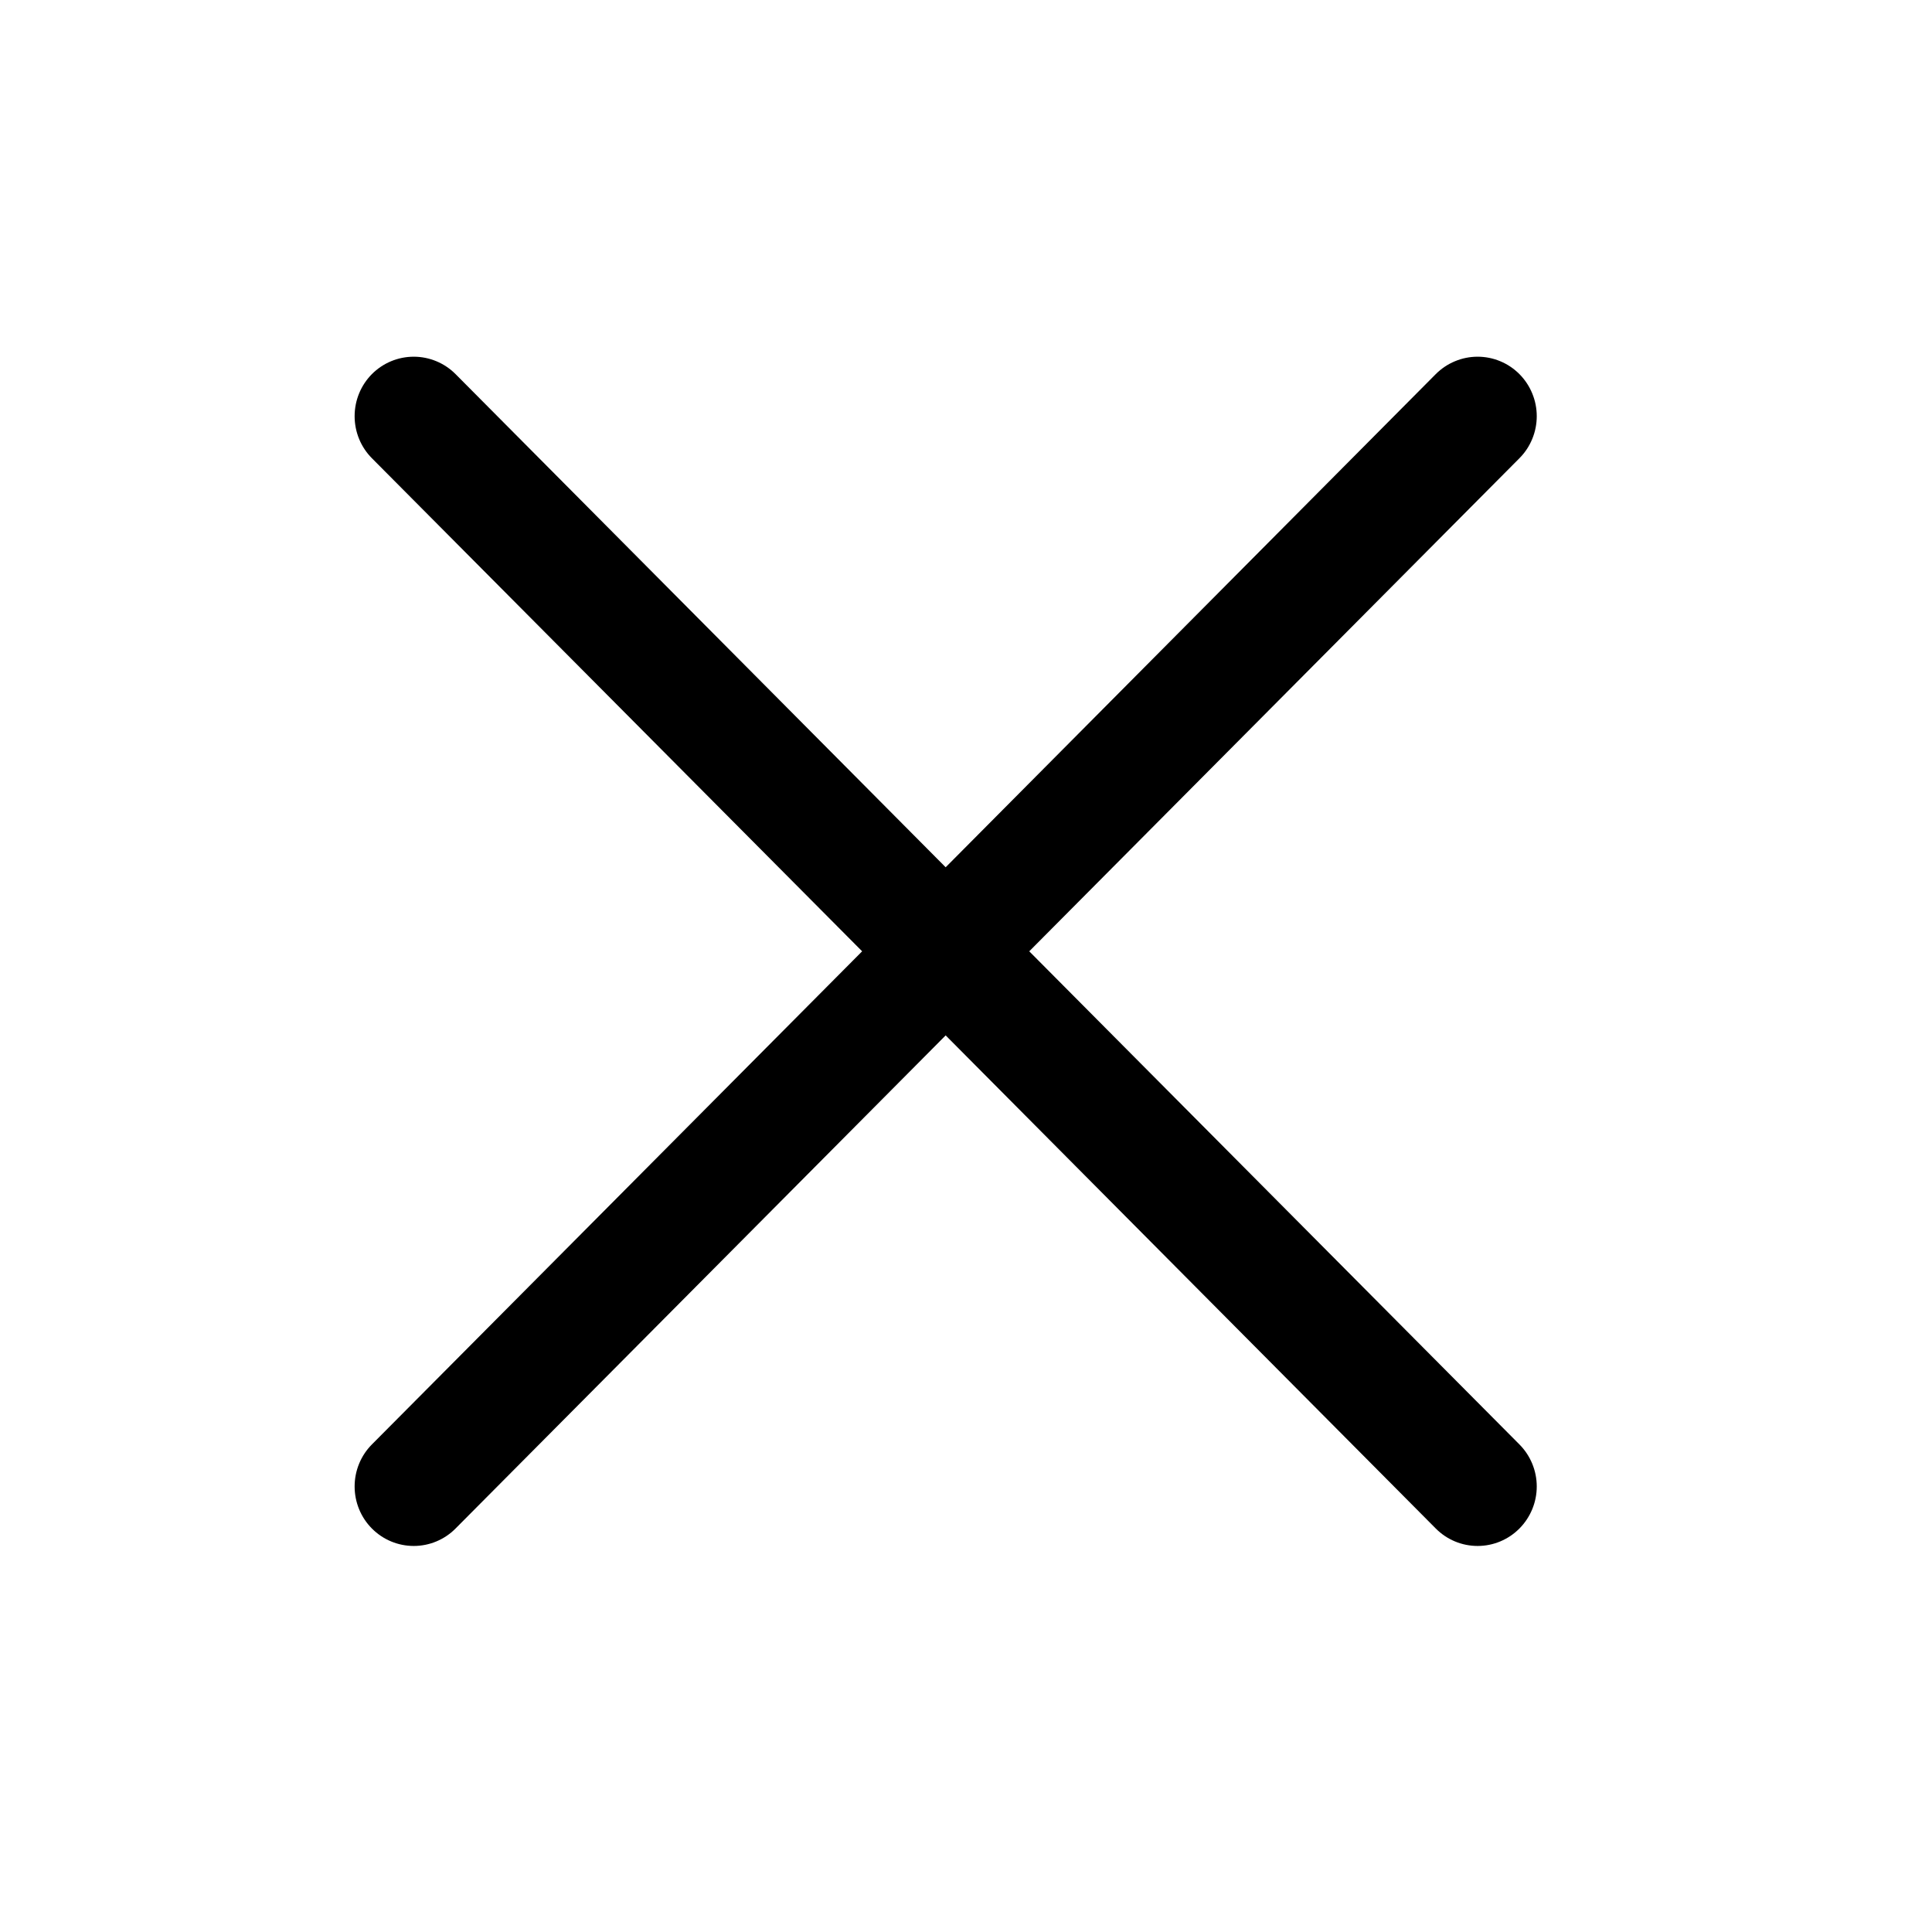 <svg width="38" height="38" viewBox="0 0 38 38" fill="none" xmlns="http://www.w3.org/2000/svg">
<path d="M29.885 9.013C29.993 8.905 30.079 8.776 30.137 8.634C30.196 8.492 30.226 8.339 30.226 8.186C30.226 8.032 30.196 7.88 30.137 7.738C30.079 7.596 29.993 7.467 29.885 7.358C29.777 7.25 29.649 7.163 29.508 7.105C29.367 7.046 29.215 7.016 29.063 7.016C28.91 7.016 28.759 7.046 28.618 7.105C28.477 7.163 28.348 7.25 28.24 7.358L18.6 17.058L8.96 7.358C8.742 7.139 8.446 7.016 8.138 7.016C7.829 7.016 7.533 7.139 7.315 7.358C7.097 7.578 6.975 7.875 6.975 8.186C6.975 8.496 7.097 8.794 7.315 9.013L16.957 18.711L7.315 28.41C7.097 28.629 6.975 28.927 6.975 29.237C6.975 29.547 7.097 29.845 7.315 30.064C7.533 30.284 7.829 30.407 8.138 30.407C8.446 30.407 8.742 30.284 8.96 30.064L18.6 20.365L28.24 30.064C28.458 30.284 28.754 30.407 29.063 30.407C29.371 30.407 29.667 30.284 29.885 30.064C30.103 29.845 30.226 29.547 30.226 29.237C30.226 28.927 30.103 28.629 29.885 28.41L20.244 18.711L29.885 9.013Z" fill="black"/>
</svg>
